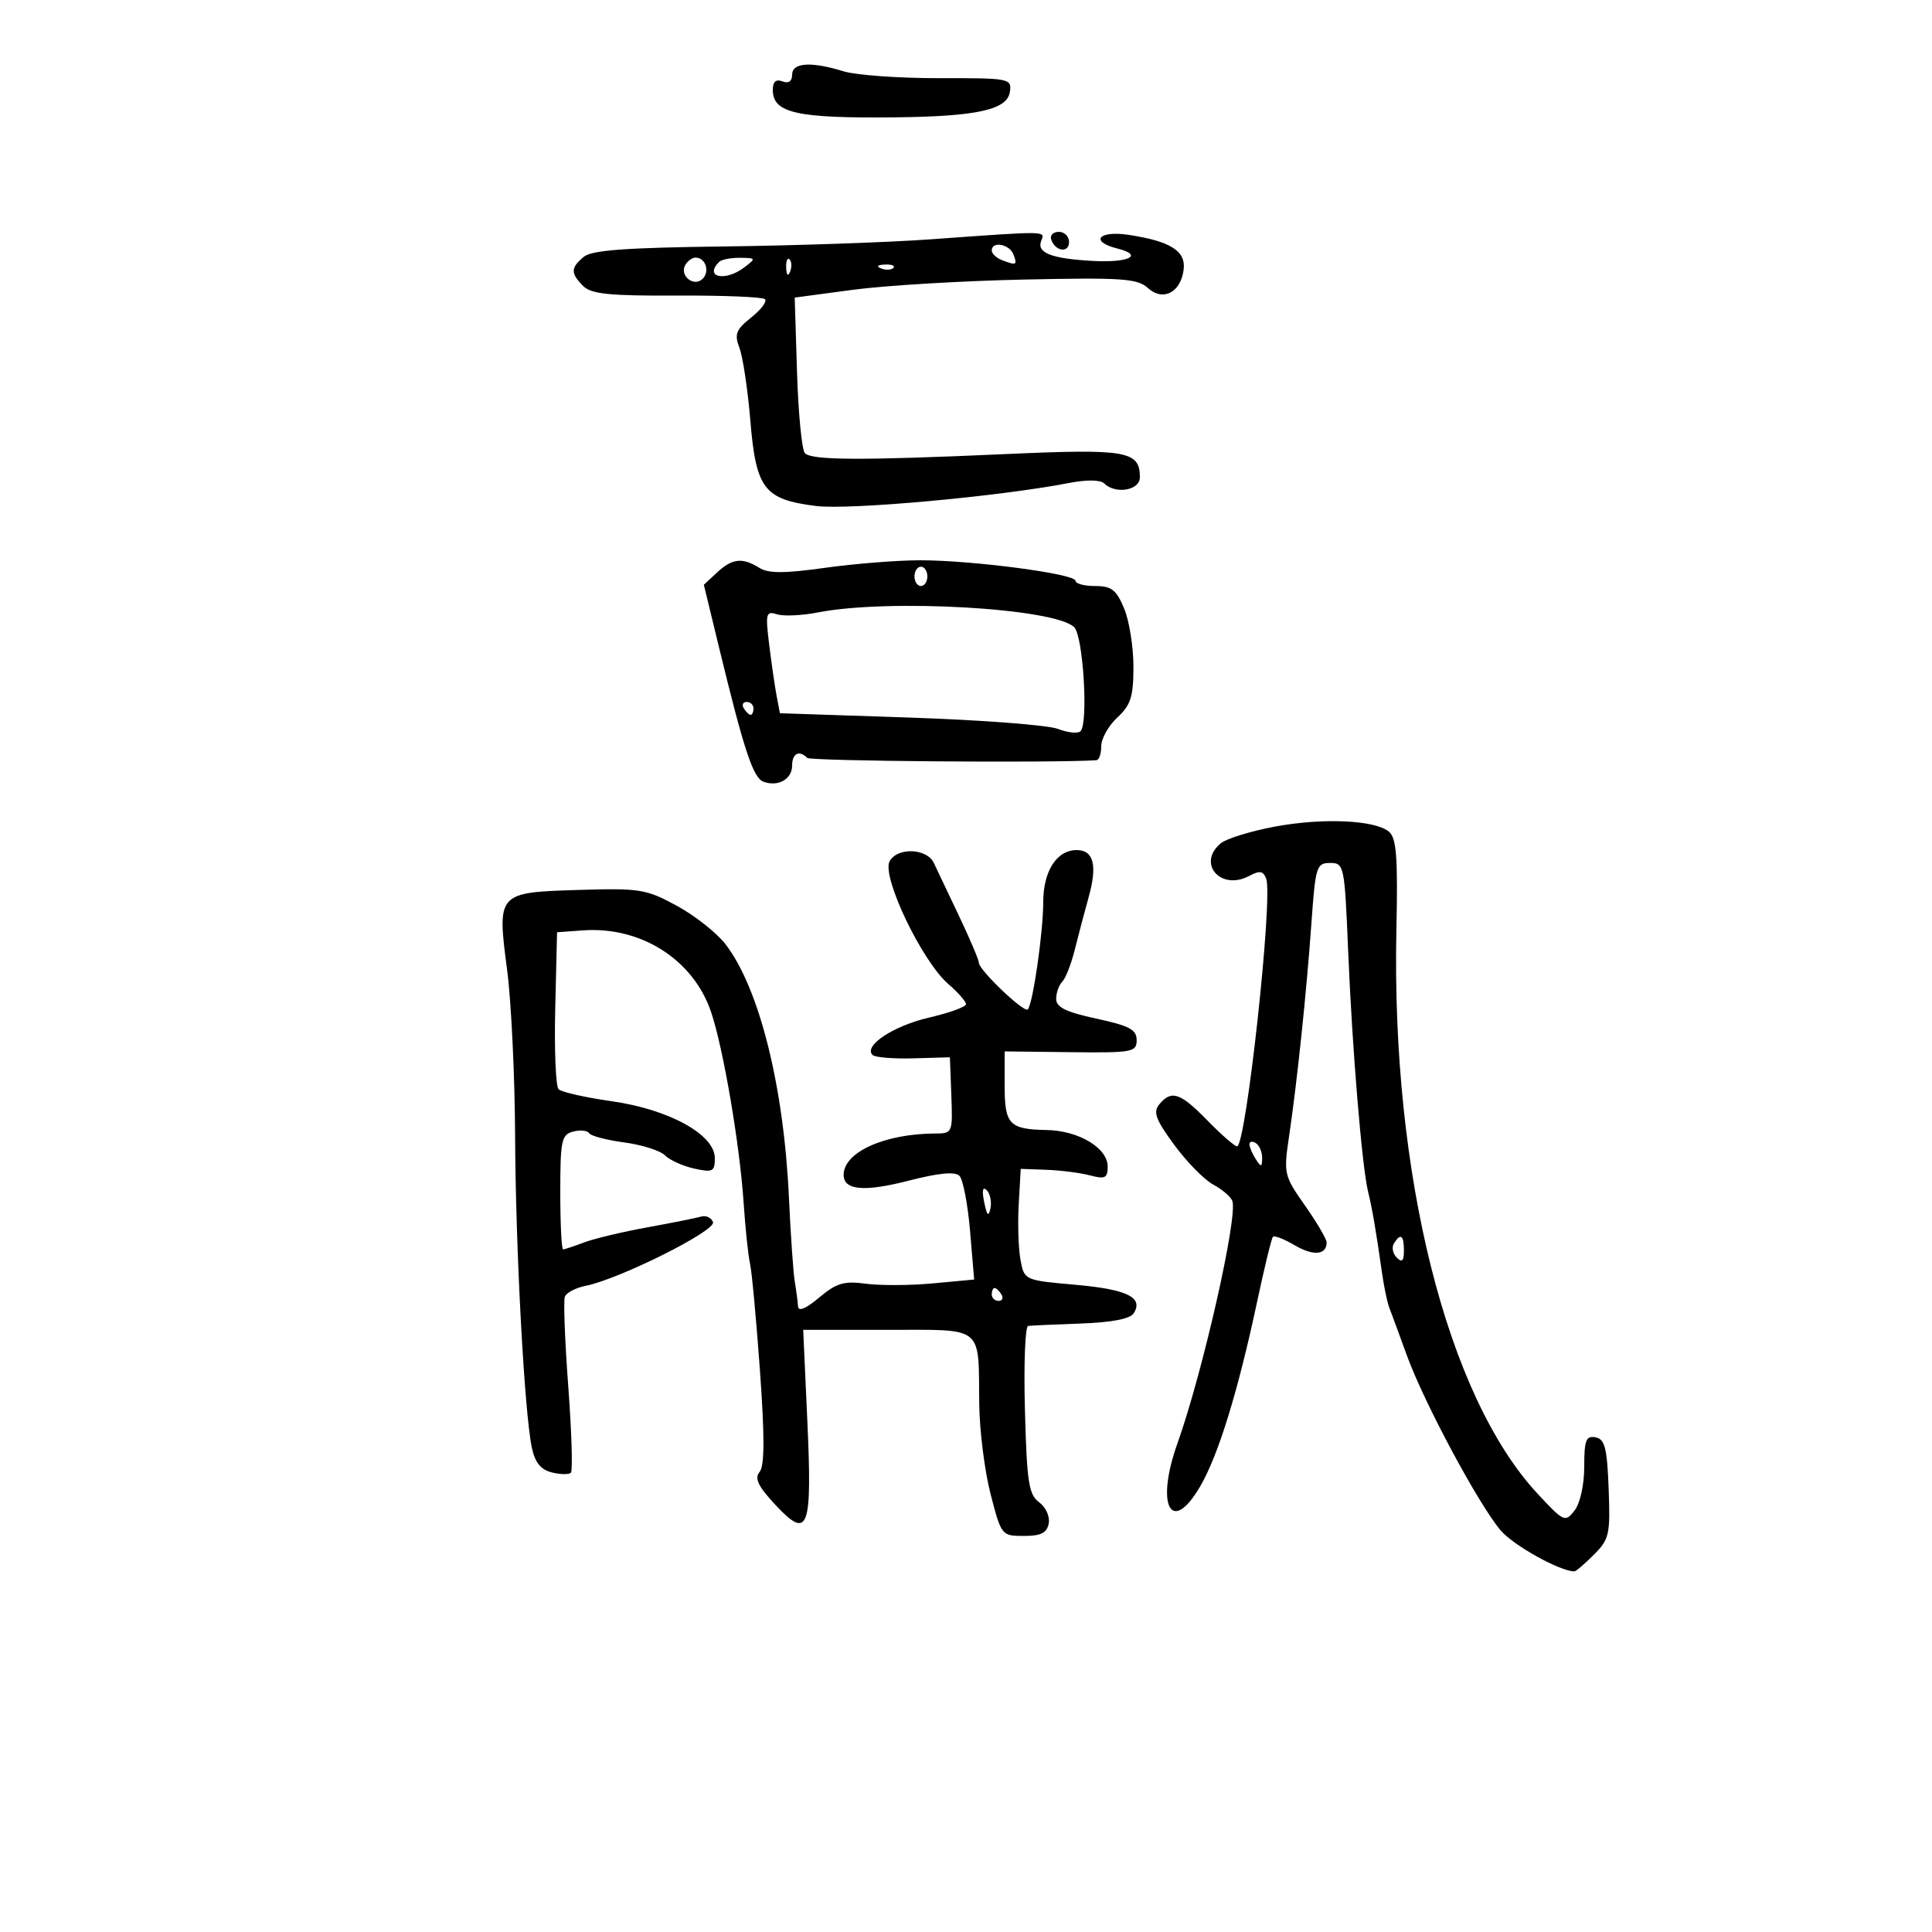 <svg xmlns="http://www.w3.org/2000/svg" width="300" height="300" viewBox="0 0 300 300" version="1.1">
	<path d="M 123 11.607 C 123 12.625, 122.450 13.003, 121.500 12.638 C 120.489 12.251, 120 12.686, 120 13.972 C 120 17.554, 123.720 18.385, 139 18.220 C 151.729 18.081, 156.409 17.043, 156.812 14.270 C 157.115 12.179, 156.819 12.121, 145.812 12.138 C 139.590 12.148, 132.928 11.671, 131.007 11.078 C 125.942 9.515, 123 9.710, 123 11.607 M 144.500 37.162 C 137.900 37.637, 123.453 38.135, 112.395 38.270 C 97.167 38.456, 91.890 38.846, 90.645 39.880 C 88.599 41.577, 88.582 42.439, 90.553 44.410 C 91.805 45.662, 94.626 45.950, 105.135 45.897 C 112.301 45.861, 118.447 46.114, 118.793 46.460 C 119.139 46.806, 118.172 48.085, 116.644 49.303 C 114.270 51.196, 114.006 51.885, 114.825 54.040 C 115.353 55.427, 116.114 60.520, 116.517 65.358 C 117.398 75.933, 118.658 77.564, 126.732 78.572 C 131.885 79.216, 155.205 77.093, 166 74.997 C 168.725 74.468, 170.875 74.494, 171.450 75.062 C 173.203 76.793, 177 76.151, 177 74.122 C 177 70.019, 174.970 69.666, 156.224 70.506 C 133.800 71.512, 126.076 71.479, 124.989 70.376 C 124.514 69.894, 123.963 64.260, 123.764 57.855 L 123.402 46.210 132.451 44.998 C 137.428 44.331, 149.348 43.616, 158.940 43.410 C 174.251 43.080, 176.609 43.241, 178.249 44.725 C 180.601 46.854, 183.364 45.419, 183.798 41.844 C 184.147 38.967, 181.739 37.453, 175.250 36.469 C 170.591 35.762, 169.151 37.498, 173.493 38.588 C 177.645 39.630, 175.345 40.817, 169.753 40.519 C 163.307 40.175, 160.958 39.273, 161.670 37.417 C 162.281 35.827, 162.929 35.836, 144.500 37.162 M 163.229 37.188 C 163.847 39.042, 166 39.349, 166 37.583 C 166 36.712, 165.287 36, 164.417 36 C 163.546 36, 163.011 36.534, 163.229 37.188 M 154 38.893 C 154 39.384, 154.712 40.059, 155.582 40.393 C 157.840 41.260, 158.005 41.177, 157.362 39.500 C 156.746 37.896, 154 37.401, 154 38.893 M 106.446 41.087 C 105.416 42.755, 107.733 44.667, 109.113 43.287 C 110.267 42.133, 109.545 40, 108 40 C 107.515 40, 106.816 40.489, 106.446 41.087 M 111.667 40.667 C 109.285 43.048, 112.585 43.781, 115.559 41.532 C 117.428 40.118, 117.404 40.062, 114.917 40.032 C 113.496 40.014, 112.033 40.300, 111.667 40.667 M 122.079 41.583 C 122.127 42.748, 122.364 42.985, 122.683 42.188 C 122.972 41.466, 122.936 40.603, 122.604 40.271 C 122.272 39.939, 122.036 40.529, 122.079 41.583 M 136.813 41.683 C 137.534 41.972, 138.397 41.936, 138.729 41.604 C 139.061 41.272, 138.471 41.036, 137.417 41.079 C 136.252 41.127, 136.015 41.364, 136.813 41.683 M 111.335 88.902 L 109.293 90.805 111.681 100.652 C 115.497 116.387, 116.941 120.764, 118.520 121.369 C 120.777 122.235, 123 121.007, 123 118.893 C 123 116.980, 124.090 116.423, 125.356 117.689 C 125.857 118.190, 163.348 118.490, 170.250 118.048 C 170.662 118.022, 171 117.039, 171 115.865 C 171 114.690, 172.125 112.687, 173.500 111.412 C 175.591 109.474, 176 108.183, 176 103.516 C 176 100.447, 175.348 96.375, 174.551 94.468 C 173.347 91.585, 172.587 91, 170.051 91 C 168.373 91, 167 90.631, 167 90.180 C 167 89.106, 151.039 87, 142.887 86.999 C 139.374 86.998, 132.735 87.524, 128.134 88.167 C 121.754 89.058, 119.323 89.058, 117.897 88.168 C 115.274 86.530, 113.692 86.707, 111.335 88.902 M 142 89.500 C 142 90.325, 142.450 91, 143 91 C 143.550 91, 144 90.325, 144 89.500 C 144 88.675, 143.550 88, 143 88 C 142.450 88, 142 88.675, 142 89.500 M 127.005 95.099 C 124.533 95.583, 121.672 95.713, 120.647 95.388 C 118.936 94.845, 118.838 95.234, 119.445 100.148 C 119.809 103.092, 120.330 106.681, 120.605 108.124 L 121.104 110.749 141.302 111.427 C 152.411 111.799, 162.752 112.591, 164.282 113.187 C 165.812 113.782, 167.387 113.943, 167.782 113.544 C 169.022 112.291, 168.201 98.771, 166.801 97.390 C 163.804 94.433, 137.993 92.948, 127.005 95.099 M 115.500 110 C 115.840 110.550, 116.316 111, 116.559 111 C 116.802 111, 117 110.550, 117 110 C 117 109.450, 116.523 109, 115.941 109 C 115.359 109, 115.160 109.450, 115.500 110 M 197.815 128.382 C 194.138 129.078, 190.425 130.232, 189.565 130.946 C 185.802 134.069, 189.556 138.378, 193.977 136.012 C 195.603 135.142, 196.151 135.231, 196.615 136.440 C 197.704 139.276, 193.485 178, 192.088 178 C 191.713 178, 189.648 176.200, 187.500 174 C 183.266 169.664, 181.905 169.205, 180.020 171.476 C 179.018 172.683, 179.440 173.832, 182.333 177.773 C 184.280 180.424, 187.002 183.198, 188.383 183.937 C 189.764 184.676, 191.100 185.818, 191.352 186.474 C 192.256 188.831, 186.761 213.115, 182.833 224.120 C 179.383 233.784, 181.872 238.502, 186.361 230.808 C 189.192 225.954, 192.247 216.033, 195.233 202 C 196.345 196.775, 197.436 192.299, 197.658 192.053 C 197.880 191.806, 199.399 192.395, 201.033 193.360 C 203.913 195.062, 206 194.881, 206 192.931 C 206 192.408, 204.488 189.828, 202.639 187.198 C 199.378 182.559, 199.305 182.239, 200.164 176.458 C 201.411 168.067, 202.875 154.105, 203.645 143.250 C 204.264 134.537, 204.432 134, 206.537 134 C 208.716 134, 208.788 134.354, 209.344 147.750 C 209.973 162.893, 211.481 181.107, 212.427 185 C 213.087 187.715, 213.697 191.268, 214.574 197.500 C 214.884 199.700, 215.395 202.175, 215.711 203 C 216.027 203.825, 217.269 207.200, 218.470 210.500 C 221.144 217.841, 229.590 233.598, 233.015 237.632 C 235.012 239.984, 242.238 244, 244.475 244 C 244.714 244, 246.073 242.836, 247.495 241.414 C 249.891 239.018, 250.060 238.266, 249.791 231.175 C 249.549 224.819, 249.203 223.465, 247.750 223.188 C 246.277 222.906, 246 223.625, 246 227.736 C 246 230.561, 245.365 233.436, 244.493 234.559 C 243.039 236.430, 242.832 236.335, 238.735 231.921 C 224.657 216.753, 216.032 182.301, 216.831 144.425 C 217.071 133.050, 216.848 130.119, 215.670 129.141 C 213.465 127.311, 205.300 126.964, 197.815 128.382 M 138.136 133.746 C 136.868 136.115, 143.149 149.242, 147.250 152.795 C 148.762 154.106, 150 155.516, 150 155.929 C 150 156.342, 147.412 157.281, 144.250 158.014 C 138.723 159.295, 134.051 162.390, 135.488 163.816 C 135.867 164.192, 138.724 164.427, 141.838 164.338 L 147.500 164.176 147.723 170.088 C 147.943 175.909, 147.905 176, 145.223 176.011 C 137.353 176.043, 131 178.911, 131 182.432 C 131 184.834, 134.197 185.113, 141.159 183.319 C 145.753 182.136, 148.295 181.895, 148.978 182.578 C 149.535 183.135, 150.278 186.987, 150.629 191.138 L 151.267 198.686 144.883 199.282 C 141.373 199.609, 136.678 199.633, 134.451 199.334 C 131.059 198.879, 129.883 199.228, 127.201 201.484 C 125.128 203.229, 123.971 203.706, 123.917 202.839 C 123.871 202.103, 123.643 200.375, 123.411 199 C 123.179 197.625, 122.773 191.775, 122.508 186 C 121.716 168.715, 117.926 153.525, 112.694 146.665 C 111.345 144.896, 107.938 142.195, 105.123 140.663 C 100.327 138.053, 99.368 137.898, 89.860 138.189 C 77.191 138.577, 77.171 138.600, 78.753 150.681 C 79.388 155.531, 79.942 167.079, 79.984 176.341 C 80.063 193.921, 81.415 219.156, 82.578 224.763 C 83.061 227.088, 83.950 228.200, 85.674 228.633 C 87.005 228.967, 88.342 228.992, 88.645 228.688 C 88.949 228.384, 88.767 222.368, 88.242 215.318 C 87.716 208.268, 87.475 201.988, 87.707 201.362 C 87.938 200.736, 89.392 199.972, 90.937 199.663 C 96.198 198.610, 111.204 191.107, 110.716 189.773 C 110.460 189.073, 109.631 188.684, 108.875 188.908 C 108.119 189.133, 104.350 189.888, 100.500 190.586 C 96.650 191.285, 92.233 192.338, 90.685 192.928 C 89.137 193.518, 87.674 194, 87.435 194 C 87.196 194, 87 190.002, 87 185.117 C 87 177.076, 87.190 176.184, 88.999 175.711 C 90.098 175.423, 91.213 175.536, 91.477 175.962 C 91.740 176.388, 94.196 177.034, 96.935 177.397 C 99.674 177.760, 102.522 178.665, 103.264 179.407 C 104.006 180.149, 106.050 181.072, 107.807 181.458 C 110.685 182.090, 111 181.929, 110.998 179.829 C 110.995 176.173, 103.892 172.261, 94.951 170.993 C 90.876 170.415, 87.180 169.580, 86.738 169.138 C 86.296 168.696, 86.061 163.030, 86.217 156.547 L 86.500 144.760 90.500 144.469 C 99.523 143.812, 107.683 149.013, 110.424 157.168 C 112.328 162.834, 114.867 177.731, 115.470 186.771 C 115.733 190.717, 116.180 194.971, 116.464 196.223 C 116.748 197.475, 117.443 204.969, 118.009 212.875 C 118.745 223.170, 118.728 227.622, 117.948 228.563 C 117.121 229.560, 117.714 230.792, 120.417 233.688 C 125.536 239.171, 126.134 237.574, 125.357 220.500 L 124.720 206.500 137.809 206.500 C 152.948 206.500, 151.920 205.670, 152.055 218 C 152.100 222.125, 152.893 228.425, 153.818 232 C 155.483 238.435, 155.535 238.500, 158.986 238.500 C 161.638 238.500, 162.562 238.037, 162.845 236.566 C 163.052 235.490, 162.393 234.030, 161.359 233.274 C 159.748 232.096, 159.453 230.188, 159.150 218.958 C 158.957 211.831, 159.182 205.950, 159.650 205.889 C 160.117 205.828, 163.814 205.659, 167.864 205.514 C 172.703 205.341, 175.511 204.791, 176.056 203.909 C 177.573 201.456, 175.009 200.209, 166.987 199.499 C 159.072 198.798, 159.051 198.789, 158.464 195.648 C 158.140 193.917, 158.015 190.025, 158.187 187 L 158.500 181.500 162.500 181.646 C 164.700 181.726, 167.738 182.116, 169.250 182.512 C 171.604 183.129, 172 182.932, 172 181.140 C 172 178.261, 167.502 175.562, 162.551 175.469 C 156.709 175.359, 156 174.613, 156 168.572 L 156 163.262 166.250 163.381 C 175.855 163.493, 176.500 163.375, 176.500 161.511 C 176.500 159.881, 175.371 159.278, 170.250 158.174 C 165.540 157.159, 164 156.405, 164 155.113 C 164 154.171, 164.424 152.972, 164.943 152.450 C 165.461 151.927, 166.334 149.700, 166.882 147.500 C 167.430 145.300, 168.408 141.598, 169.055 139.273 C 170.425 134.351, 169.821 132, 167.186 132 C 164.091 132, 162.001 135.252, 161.994 140.079 C 161.988 144.784, 160.376 155.957, 159.590 156.743 C 159.017 157.316, 152 150.620, 152 149.500 C 152 149.062, 150.585 145.732, 148.855 142.101 C 147.126 138.471, 145.393 134.825, 145.004 134 C 143.922 131.700, 139.322 131.530, 138.136 133.746 M 194.015 177.691 C 194.024 178.136, 194.467 179.175, 195 180 C 195.835 181.293, 195.971 181.266, 195.985 179.809 C 195.993 178.879, 195.550 177.840, 195 177.500 C 194.450 177.160, 194.007 177.246, 194.015 177.691 M 152.825 186.674 C 153.251 188.767, 153.503 189.019, 153.794 187.644 C 154.011 186.623, 153.751 185.351, 153.218 184.818 C 152.592 184.192, 152.452 184.849, 152.825 186.674 M 216.446 193.087 C 216.077 193.685, 216.275 194.675, 216.887 195.287 C 217.704 196.104, 218 195.815, 218 194.200 C 218 191.785, 217.481 191.413, 216.446 193.087 M 154 201 C 154 201.550, 154.477 202, 155.059 202 C 155.641 202, 155.840 201.550, 155.500 201 C 155.160 200.450, 154.684 200, 154.441 200 C 154.198 200, 154 200.450, 154 201" stroke="none" fill="black" fill-rule="evenodd"/>
</svg>